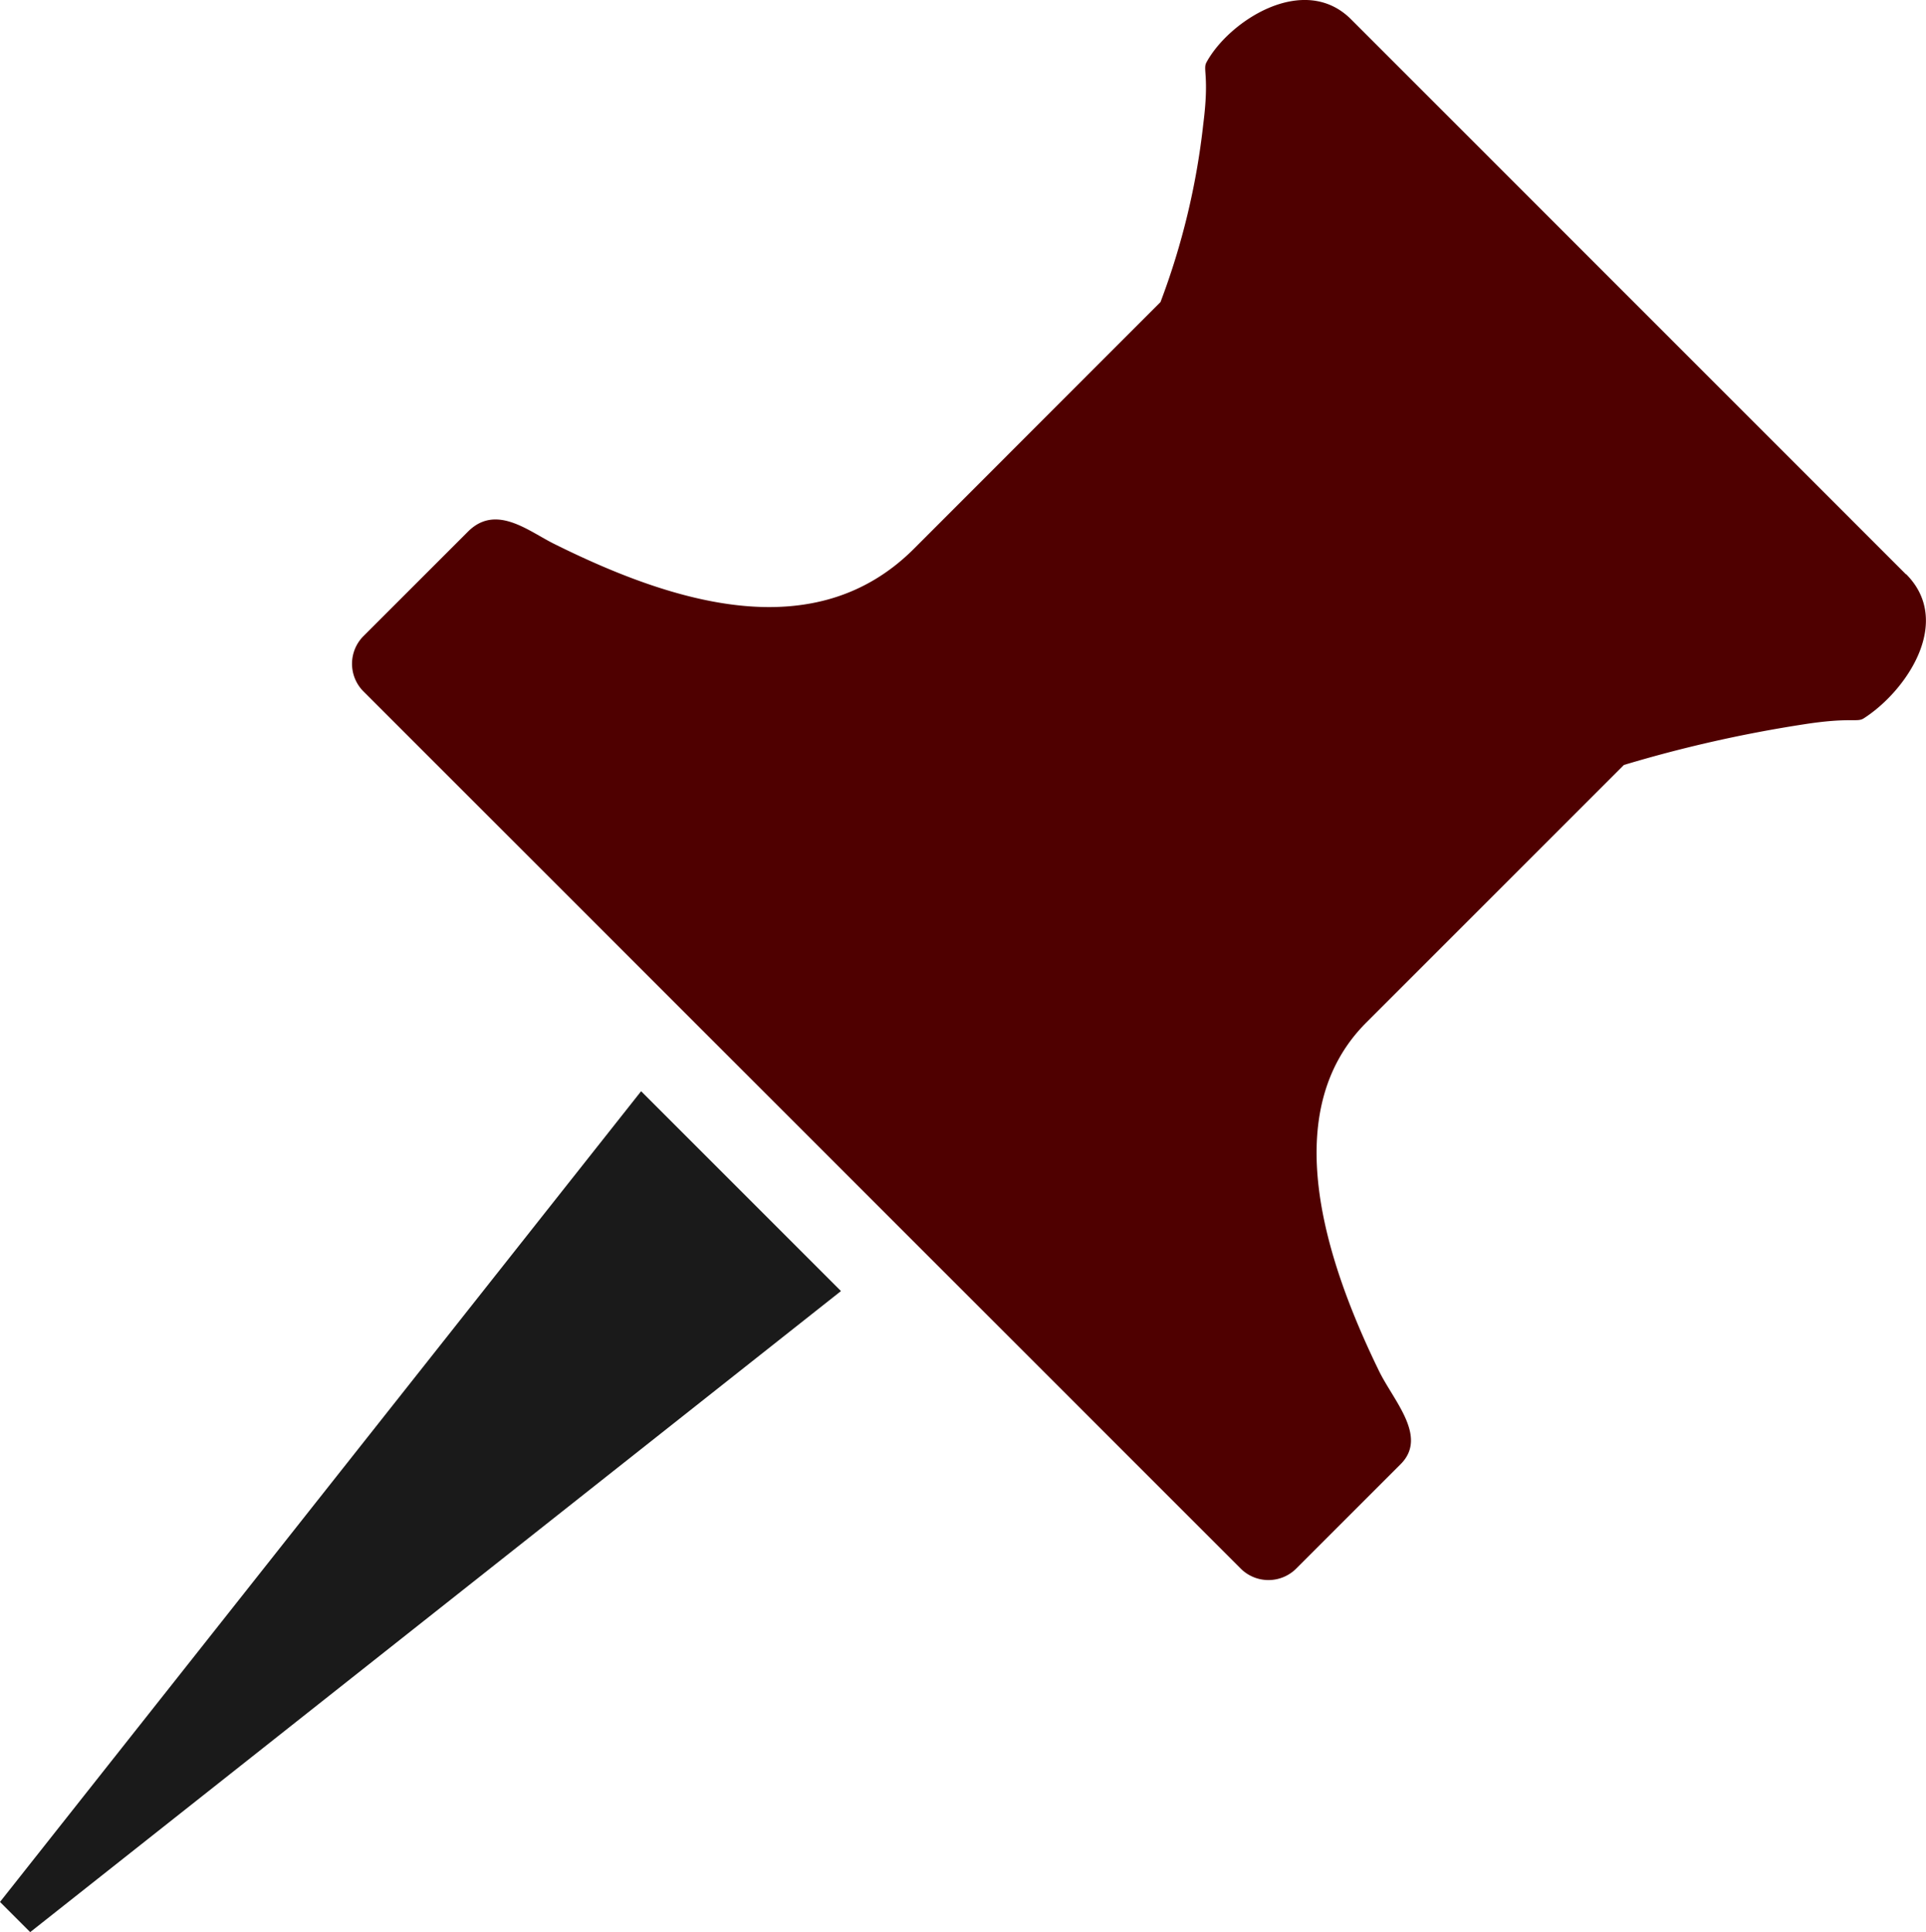 <svg id="Layer_2" data-name="Layer 2" xmlns="http://www.w3.org/2000/svg" viewBox="0 0 122.48 122.88">
    <defs>
        <style>.cls-dred1{fill:#4f0000;}.cls-dred1,.cls-dred2{fill-rule:evenodd;}.cls-dred2{fill:#1a1a1a;}</style>
    </defs>
    <title></title>
    <path class="cls-dred1"
          d="M121.21,36.53,85.92,1.23c-3-3-7.77.1-9.2,2.74-.24.45.19.86-.2,3.92A46.27,46.27,0,0,1,73.8,19.21L58.11,34.91c-6.27,6.26-15.23,3.48-22.87-.32-1.62-.8-3.69-2.57-5.48-.78l-6.64,6.64a2.49,2.49,0,0,0,0,3.53L78.9,99.76a2.5,2.5,0,0,0,3.53,0l6.64-6.64c1.77-1.77-.49-4.06-1.41-6-3.4-7-6.45-16.41-.78-22.08l16.39-16.39a84.14,84.14,0,0,1,11.35-2.57c3.09-.49,3.47-.11,3.91-.4,2.71-1.74,5.7-6.15,2.68-9.17Z"/>
    <polygon class="cls-dred2" points="53.48 82.11 40.77 69.4 0 120.96 1.92 122.88 53.48 82.11 53.48 82.11"/>
</svg>